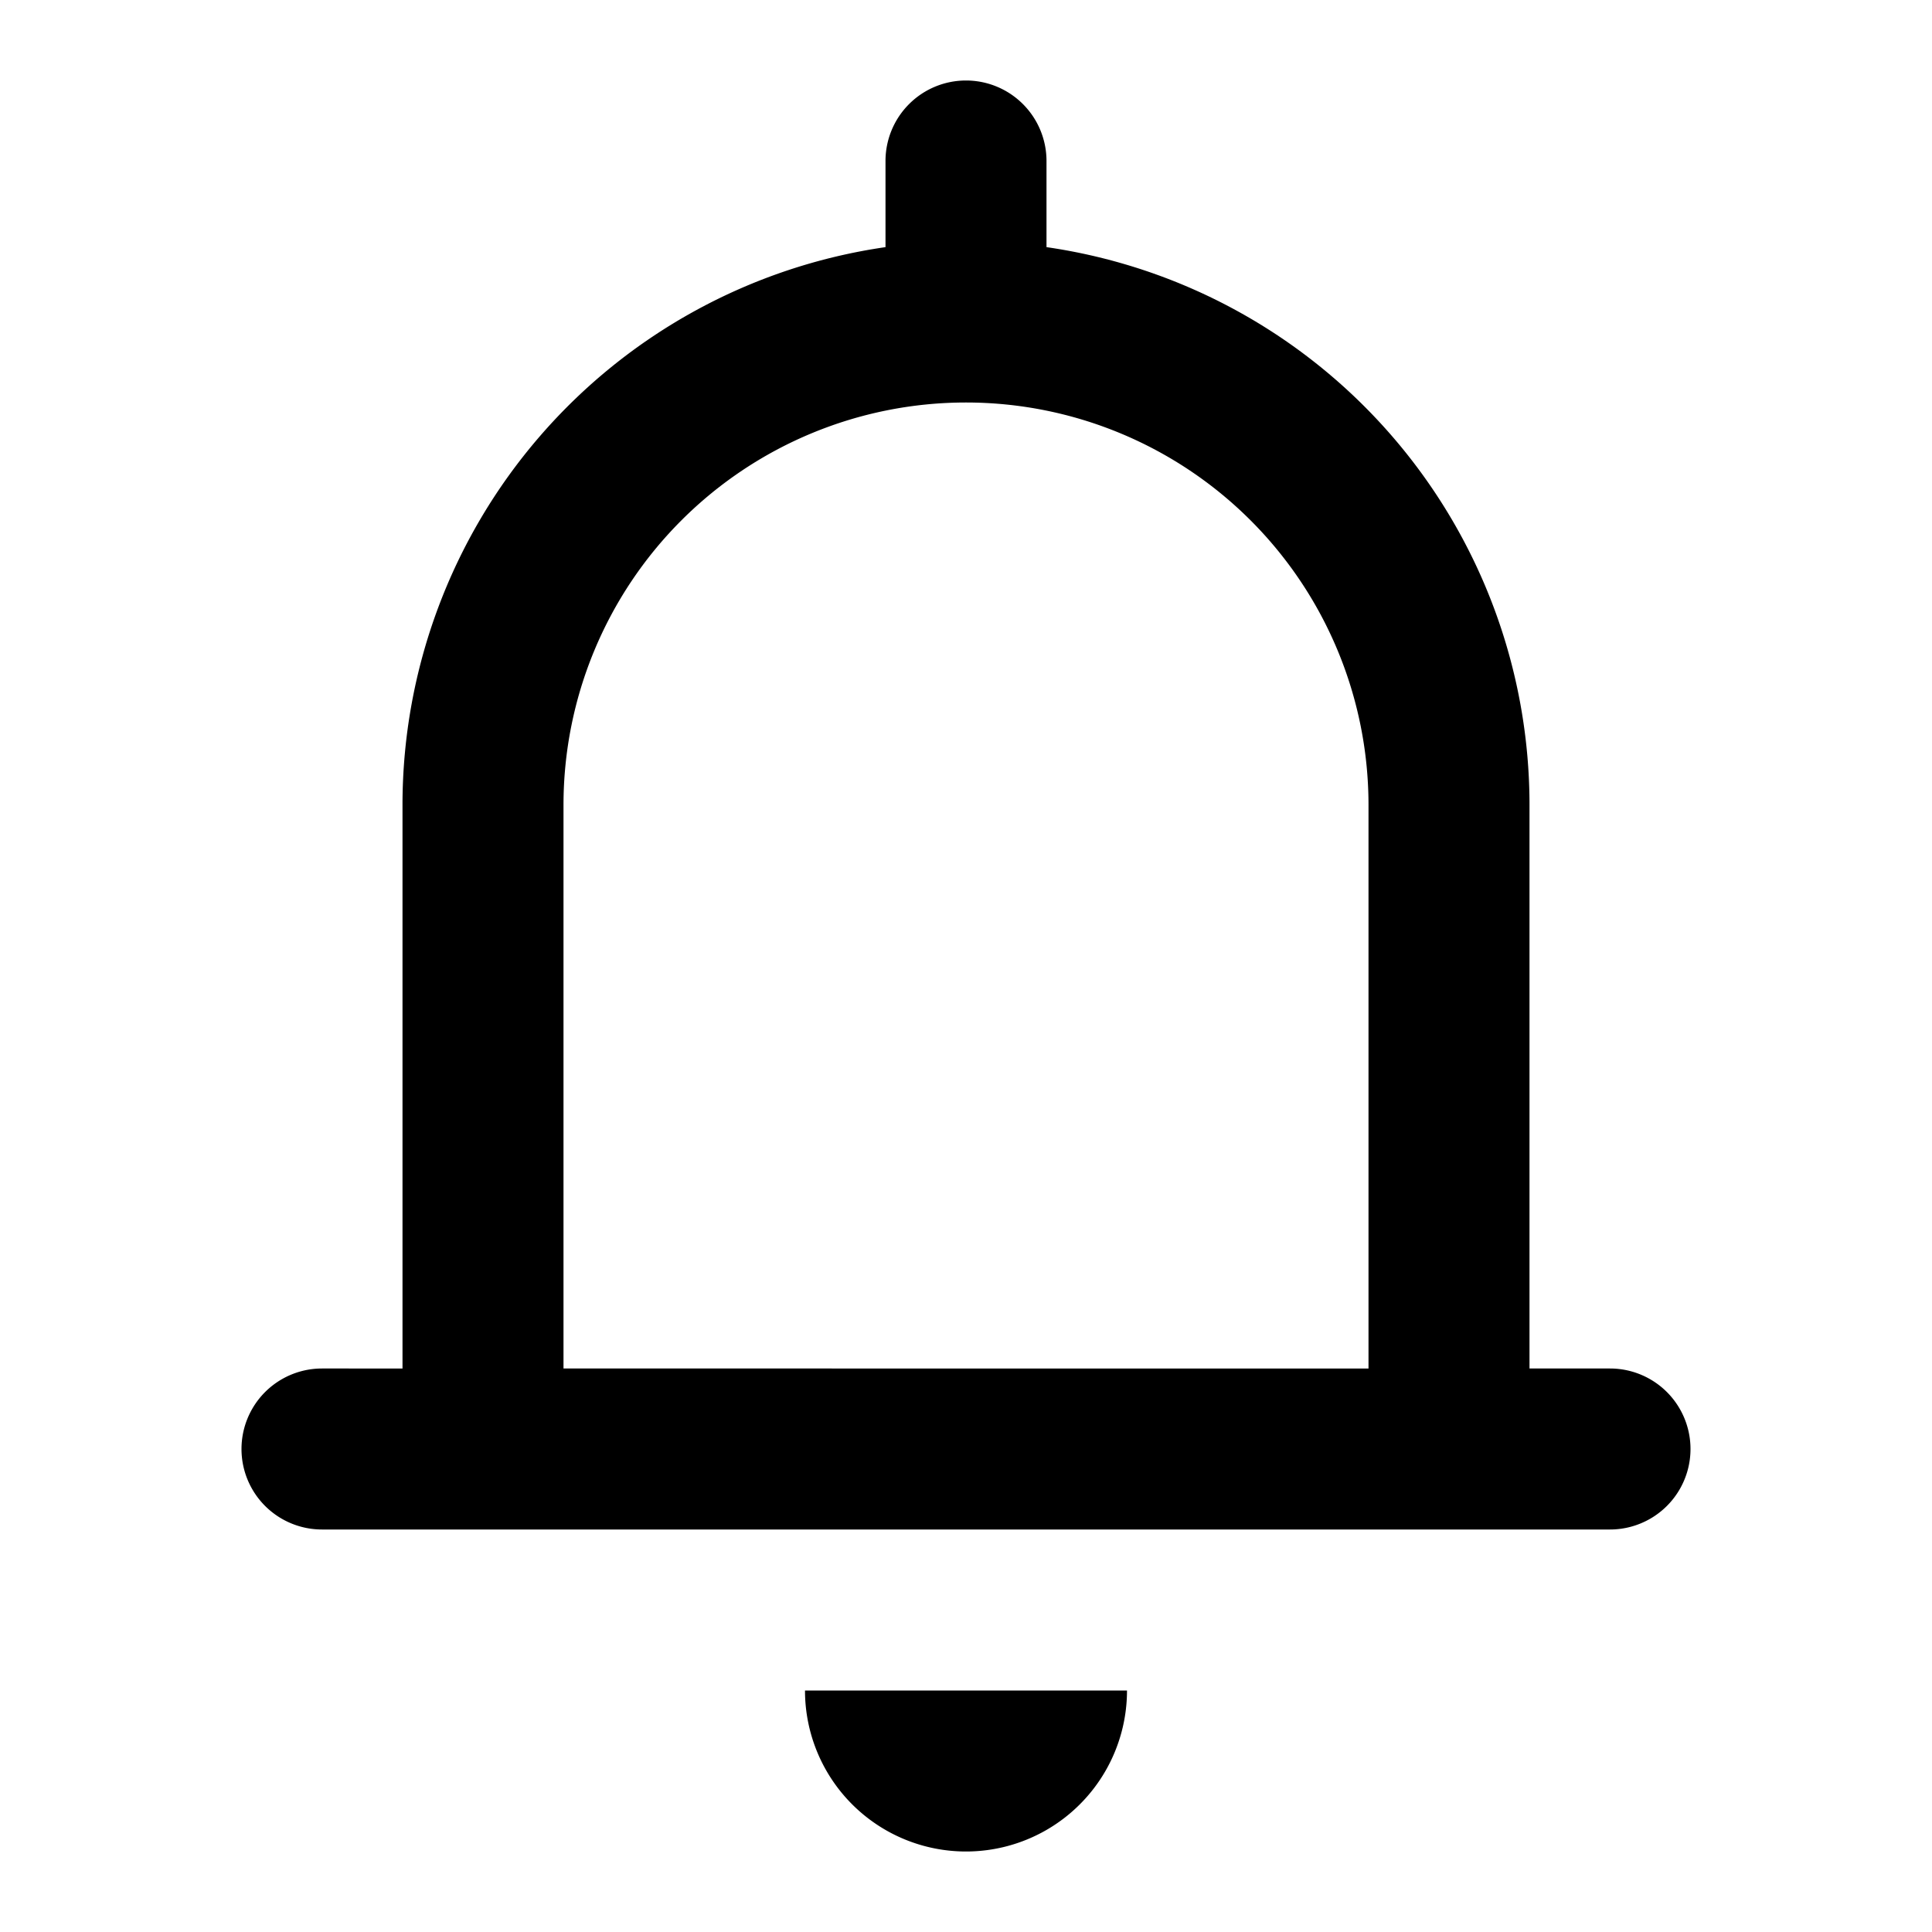 <svg width="24" height="24" viewBox="0 0 24 24" xmlns="http://www.w3.org/2000/svg"><path fill-rule="evenodd" clip-rule="evenodd" d="M12 1a1 1 0 0 0-1 1v1.07A7.002 7.002 0 0 0 5 10v7H4a1 1 0 1 0 0 2h16a1 1 0 1 0 0-2h-1v-7a7.002 7.002 0 0 0-6-6.93V2a1 1 0 0 0-1-1Zm5 9v7H7v-7a5 5 0 0 1 10 0Z"/><path d="M12 23a2 2 0 0 1-2-2h4a2 2 0 0 1-2 2Z"/></svg>